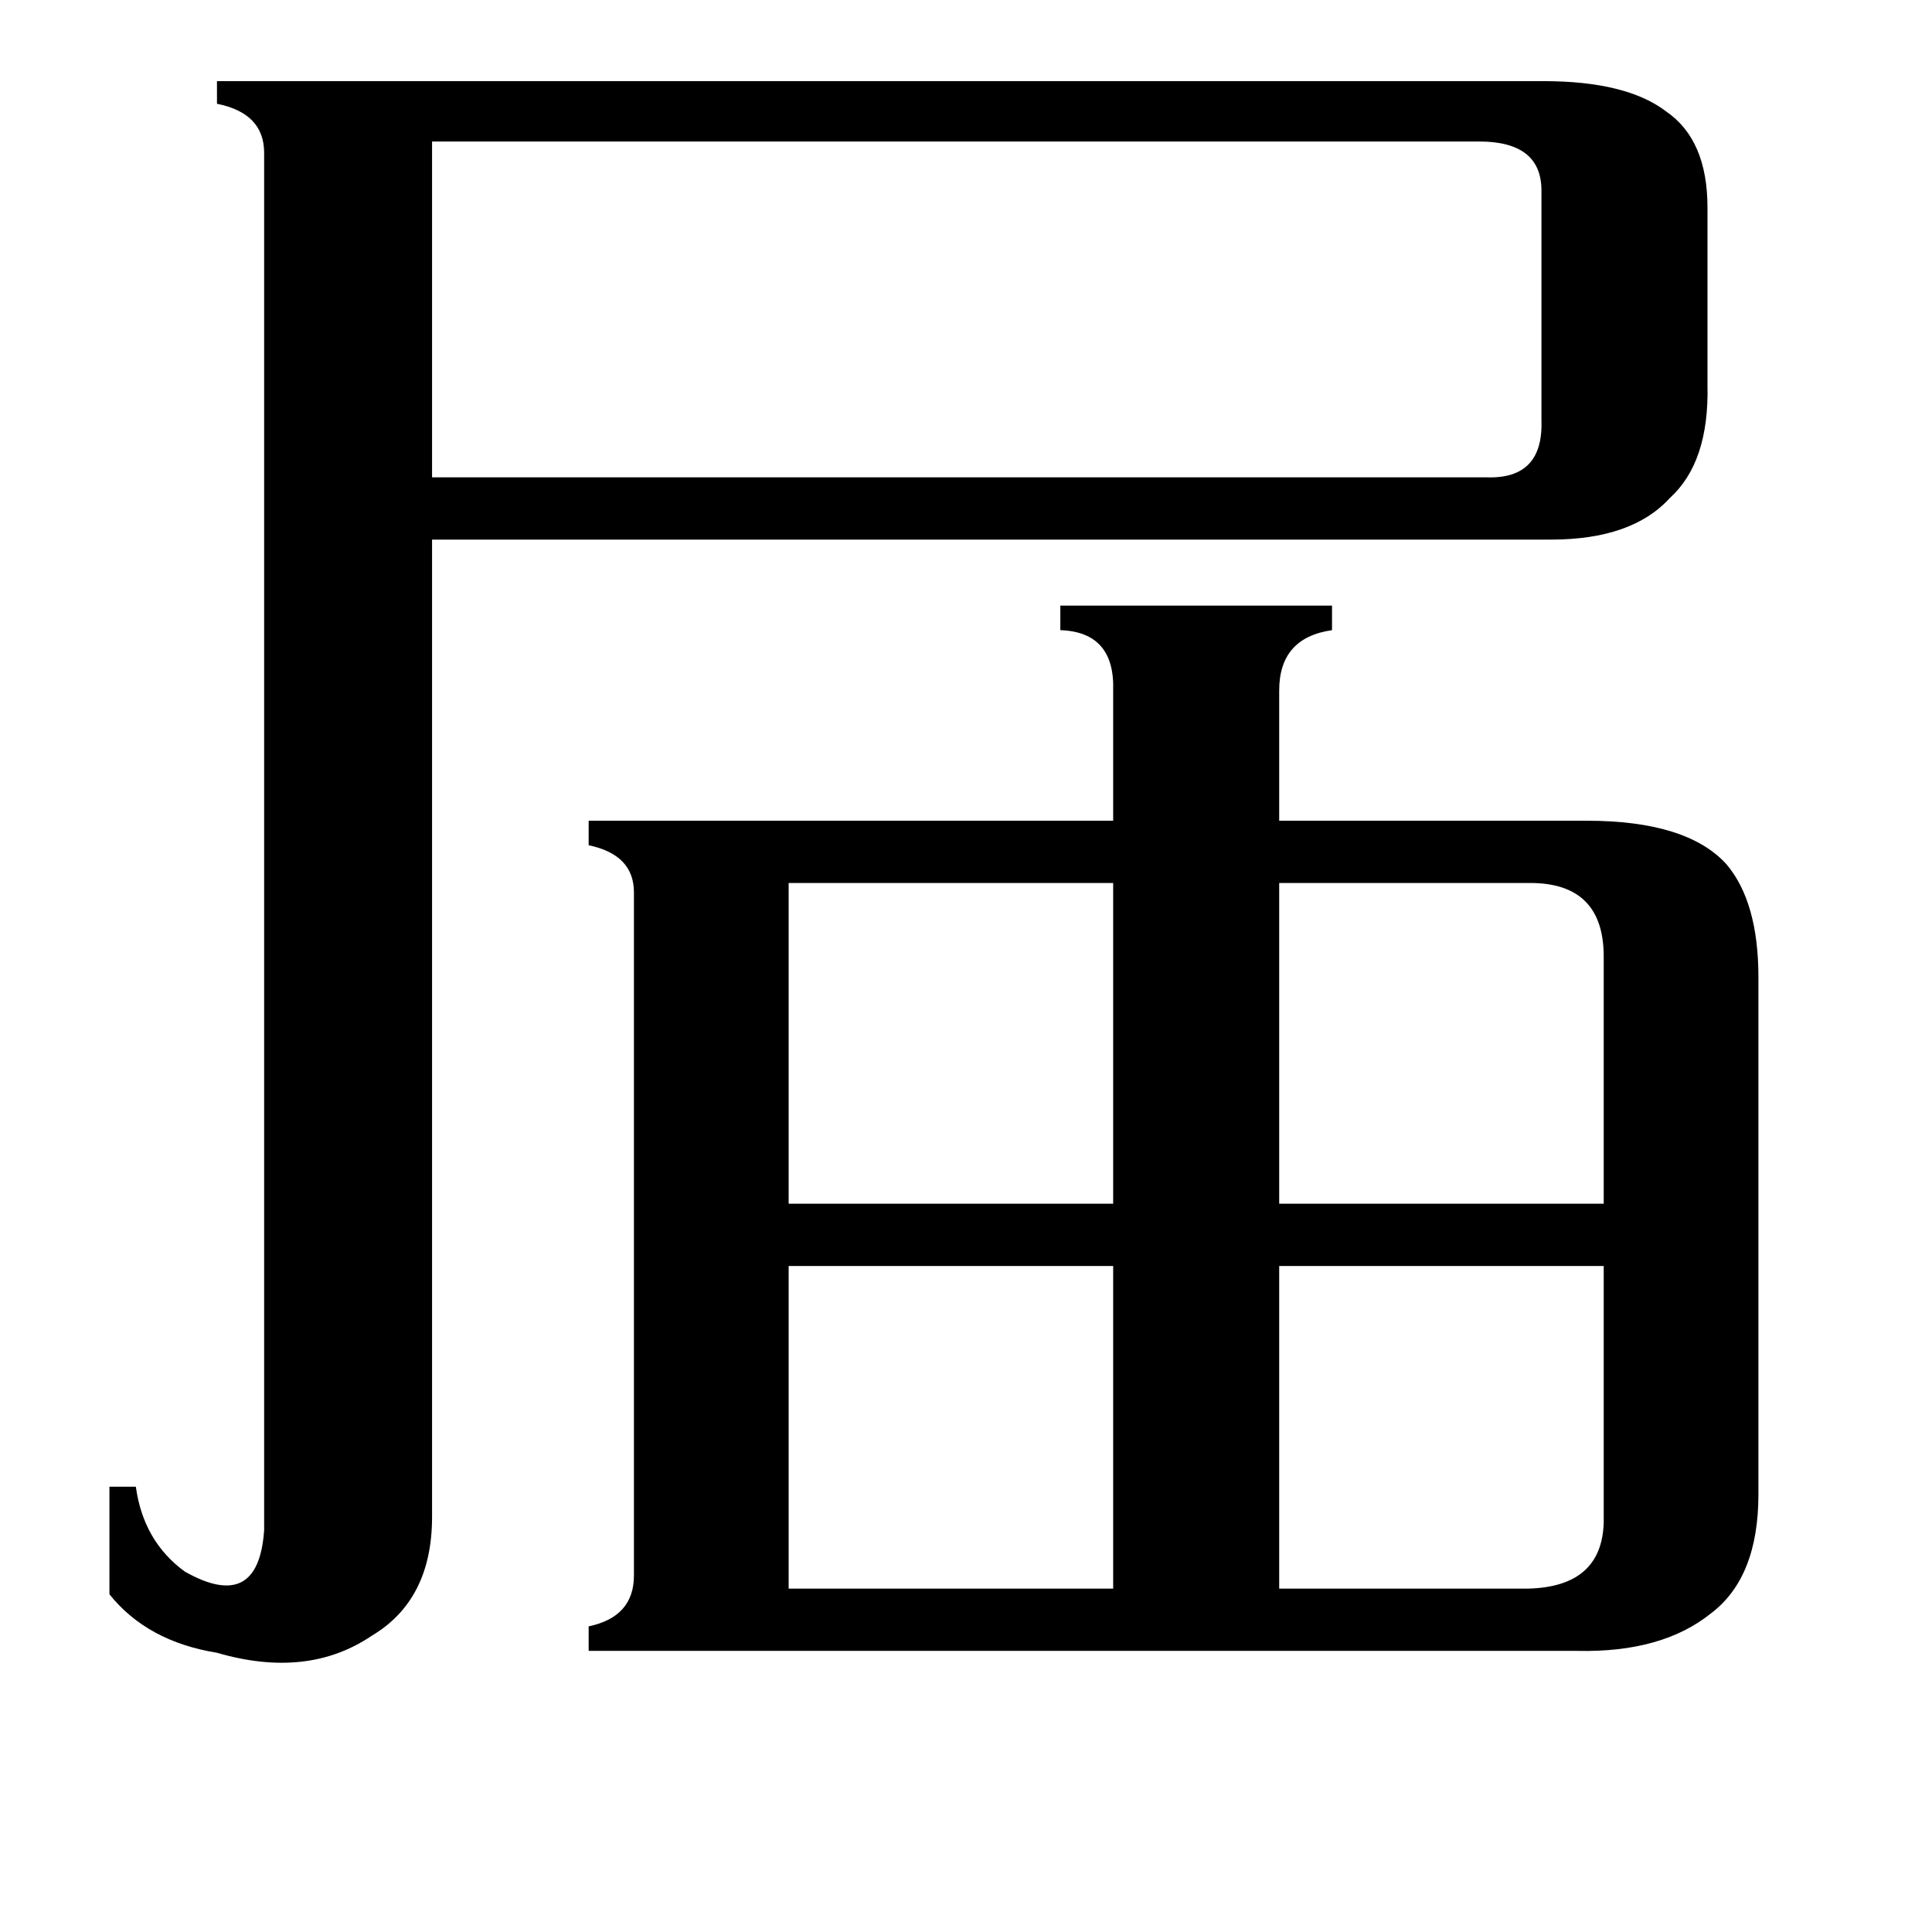 <svg xmlns="http://www.w3.org/2000/svg" viewBox="0 -800 1024 1024">
	<path fill="#000000" d="M811 -332H678V-162H850V-293Q850 -332 811 -332ZM810 42Q849 41 850 7V-129H678V42ZM418 -332V-162H590V-332ZM418 -129V42H590V-129ZM229 -725V-547H788Q818 -546 817 -577V-699Q817 -725 784 -725ZM229 4Q229 48 197 67Q163 90 115 76Q78 70 58 45V-12H72Q76 17 98 33Q137 55 140 11V-719Q140 -740 115 -745V-757H818Q862 -757 883 -741Q905 -726 905 -690V-596Q906 -555 885 -536Q865 -514 822 -514H229ZM590 -434Q591 -465 562 -466V-479H706V-466Q678 -462 678 -434V-365H841Q894 -365 915 -342Q932 -322 932 -282V-8Q932 36 907 55Q881 76 836 75H312V62Q336 57 336 35V-327Q336 -347 312 -352V-365H590Z"/>
</svg>